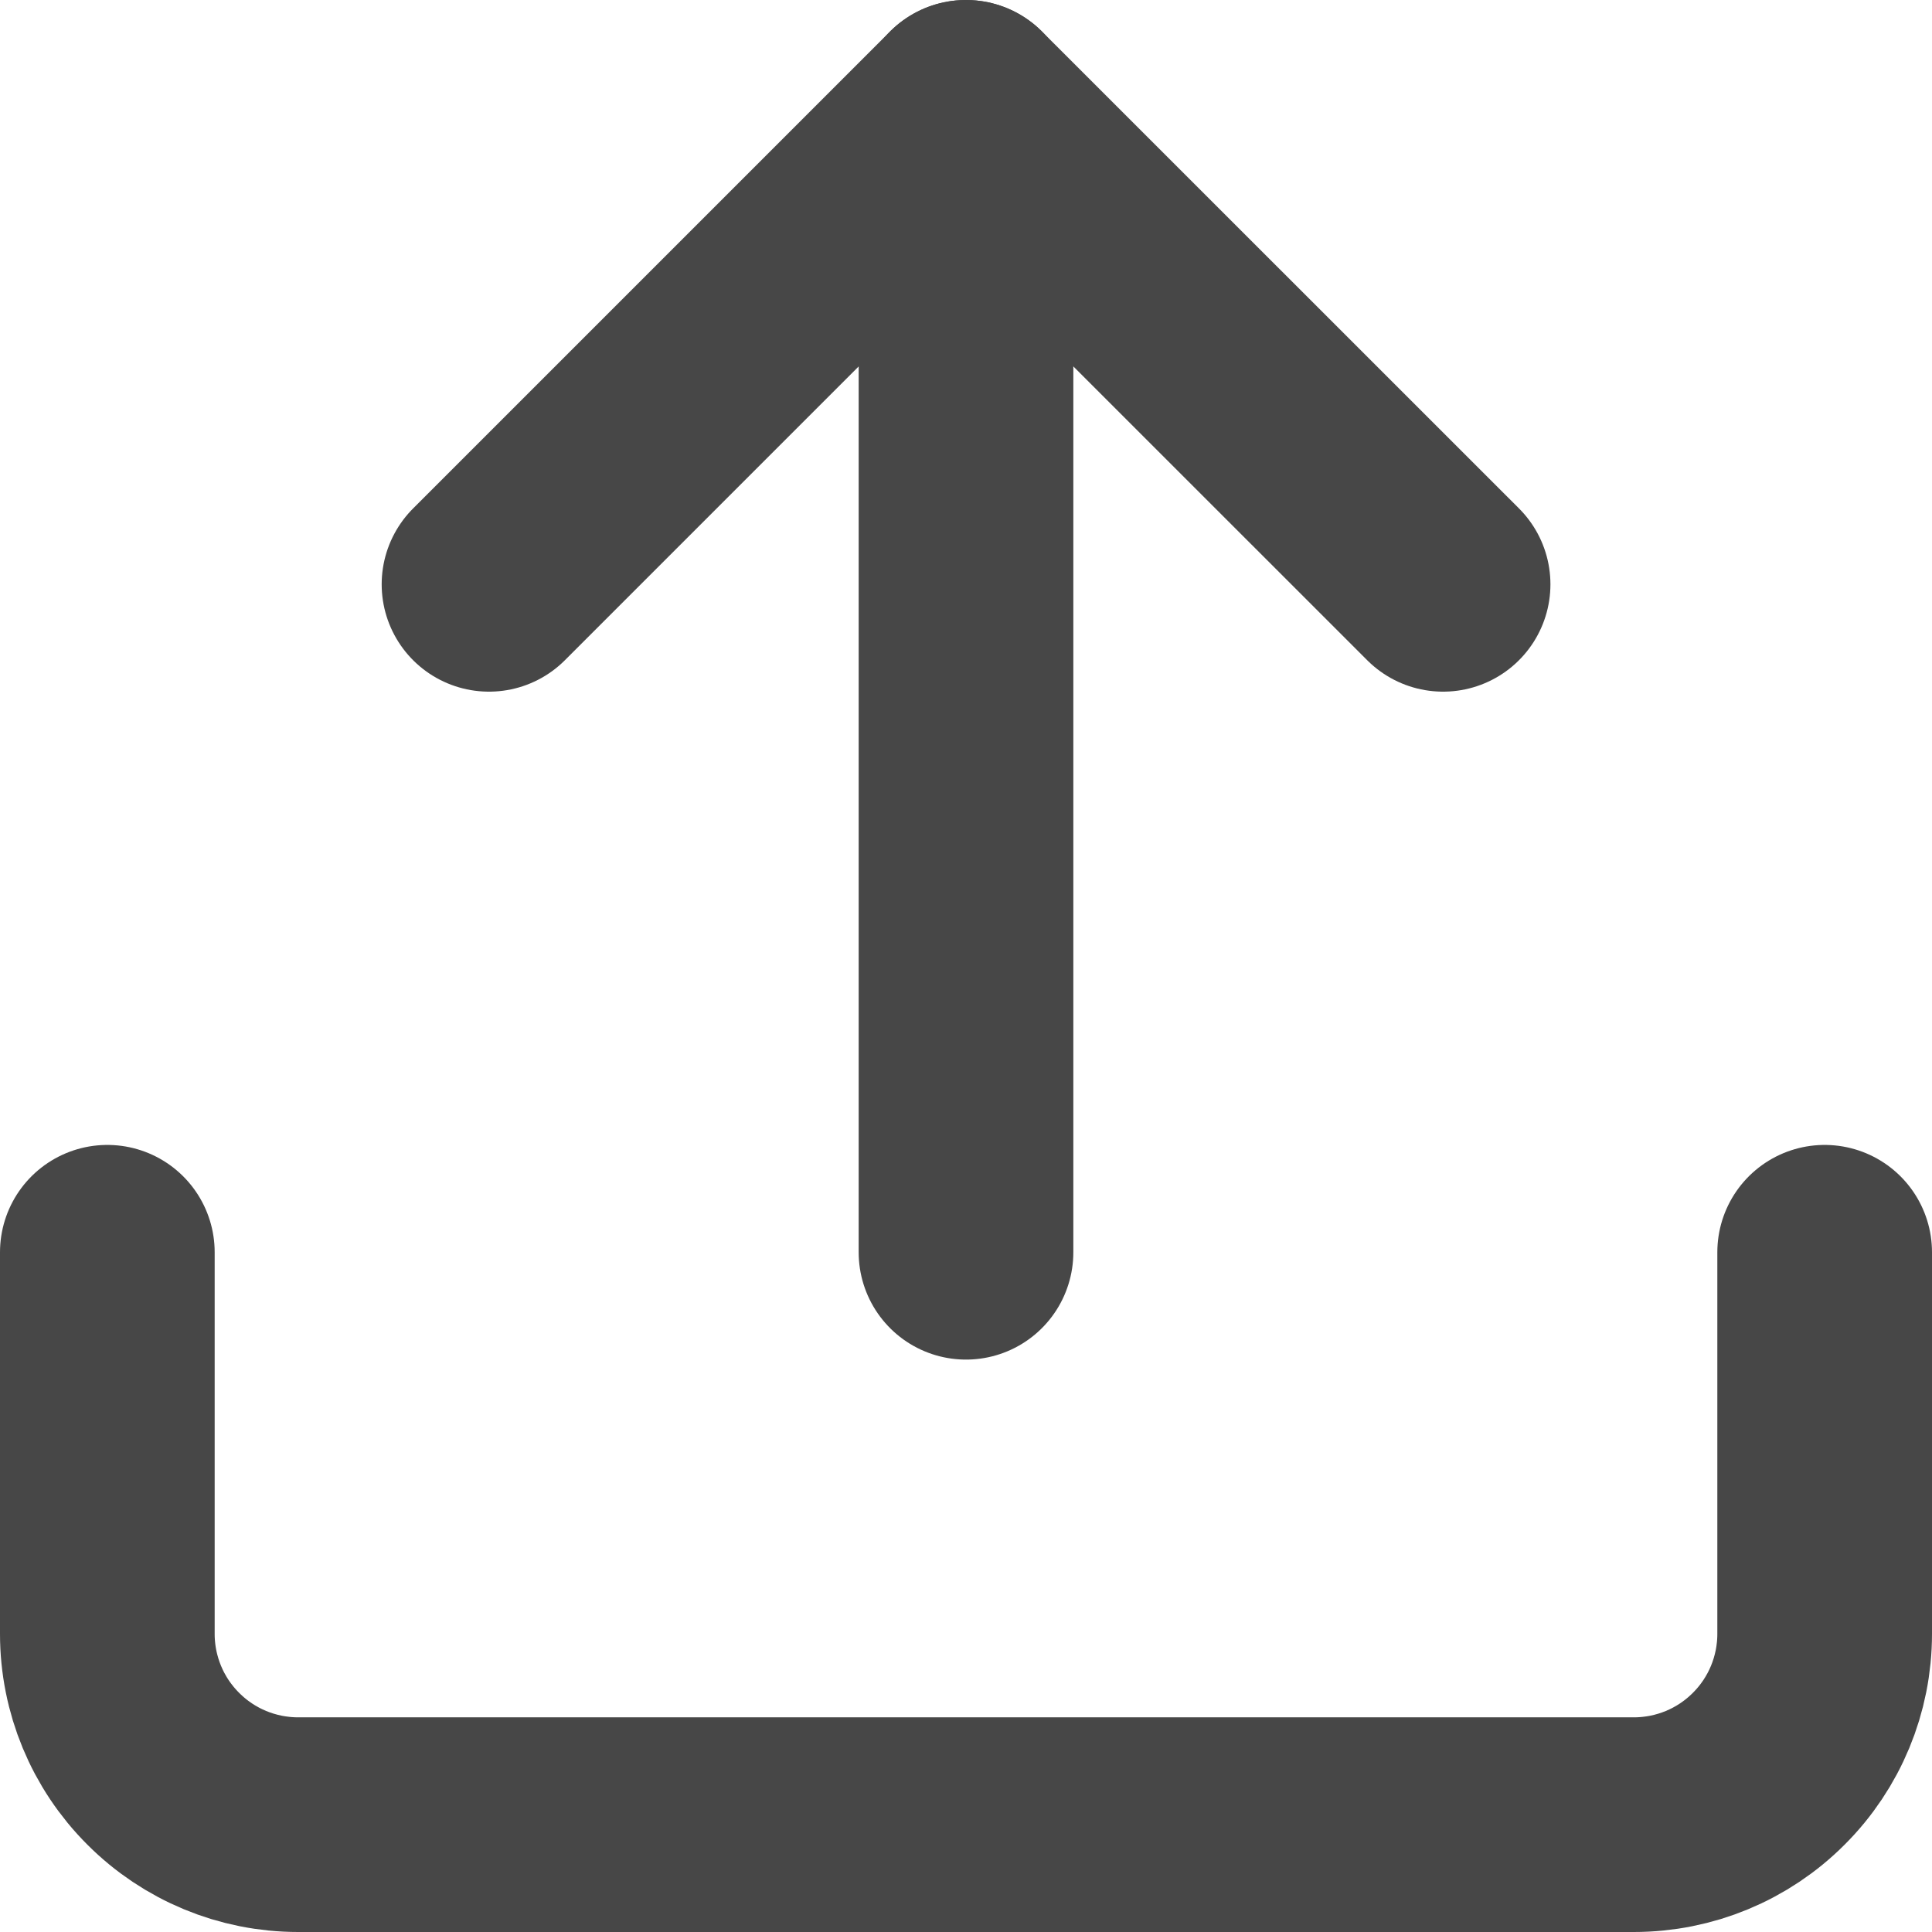 <svg width="18" height="18" viewBox="0 0 18 18" fill="none" xmlns="http://www.w3.org/2000/svg">
<path d="M17 11.667V15.222C17 15.694 16.813 16.146 16.479 16.479C16.146 16.813 15.694 17 15.222 17H2.778C2.306 17 1.854 16.813 1.521 16.479C1.187 16.146 1 15.694 1 15.222V11.667" stroke="#474747" stroke-width="2" stroke-linecap="round" stroke-linejoin="round"/>
<path d="M13.445 5.444L9 1L4.556 5.444" stroke="#474747" stroke-width="2" stroke-linecap="round" stroke-linejoin="round"/>
<path d="M9 1V11.667" stroke="#474747" stroke-width="2" stroke-linecap="round" stroke-linejoin="round"/>
</svg>
